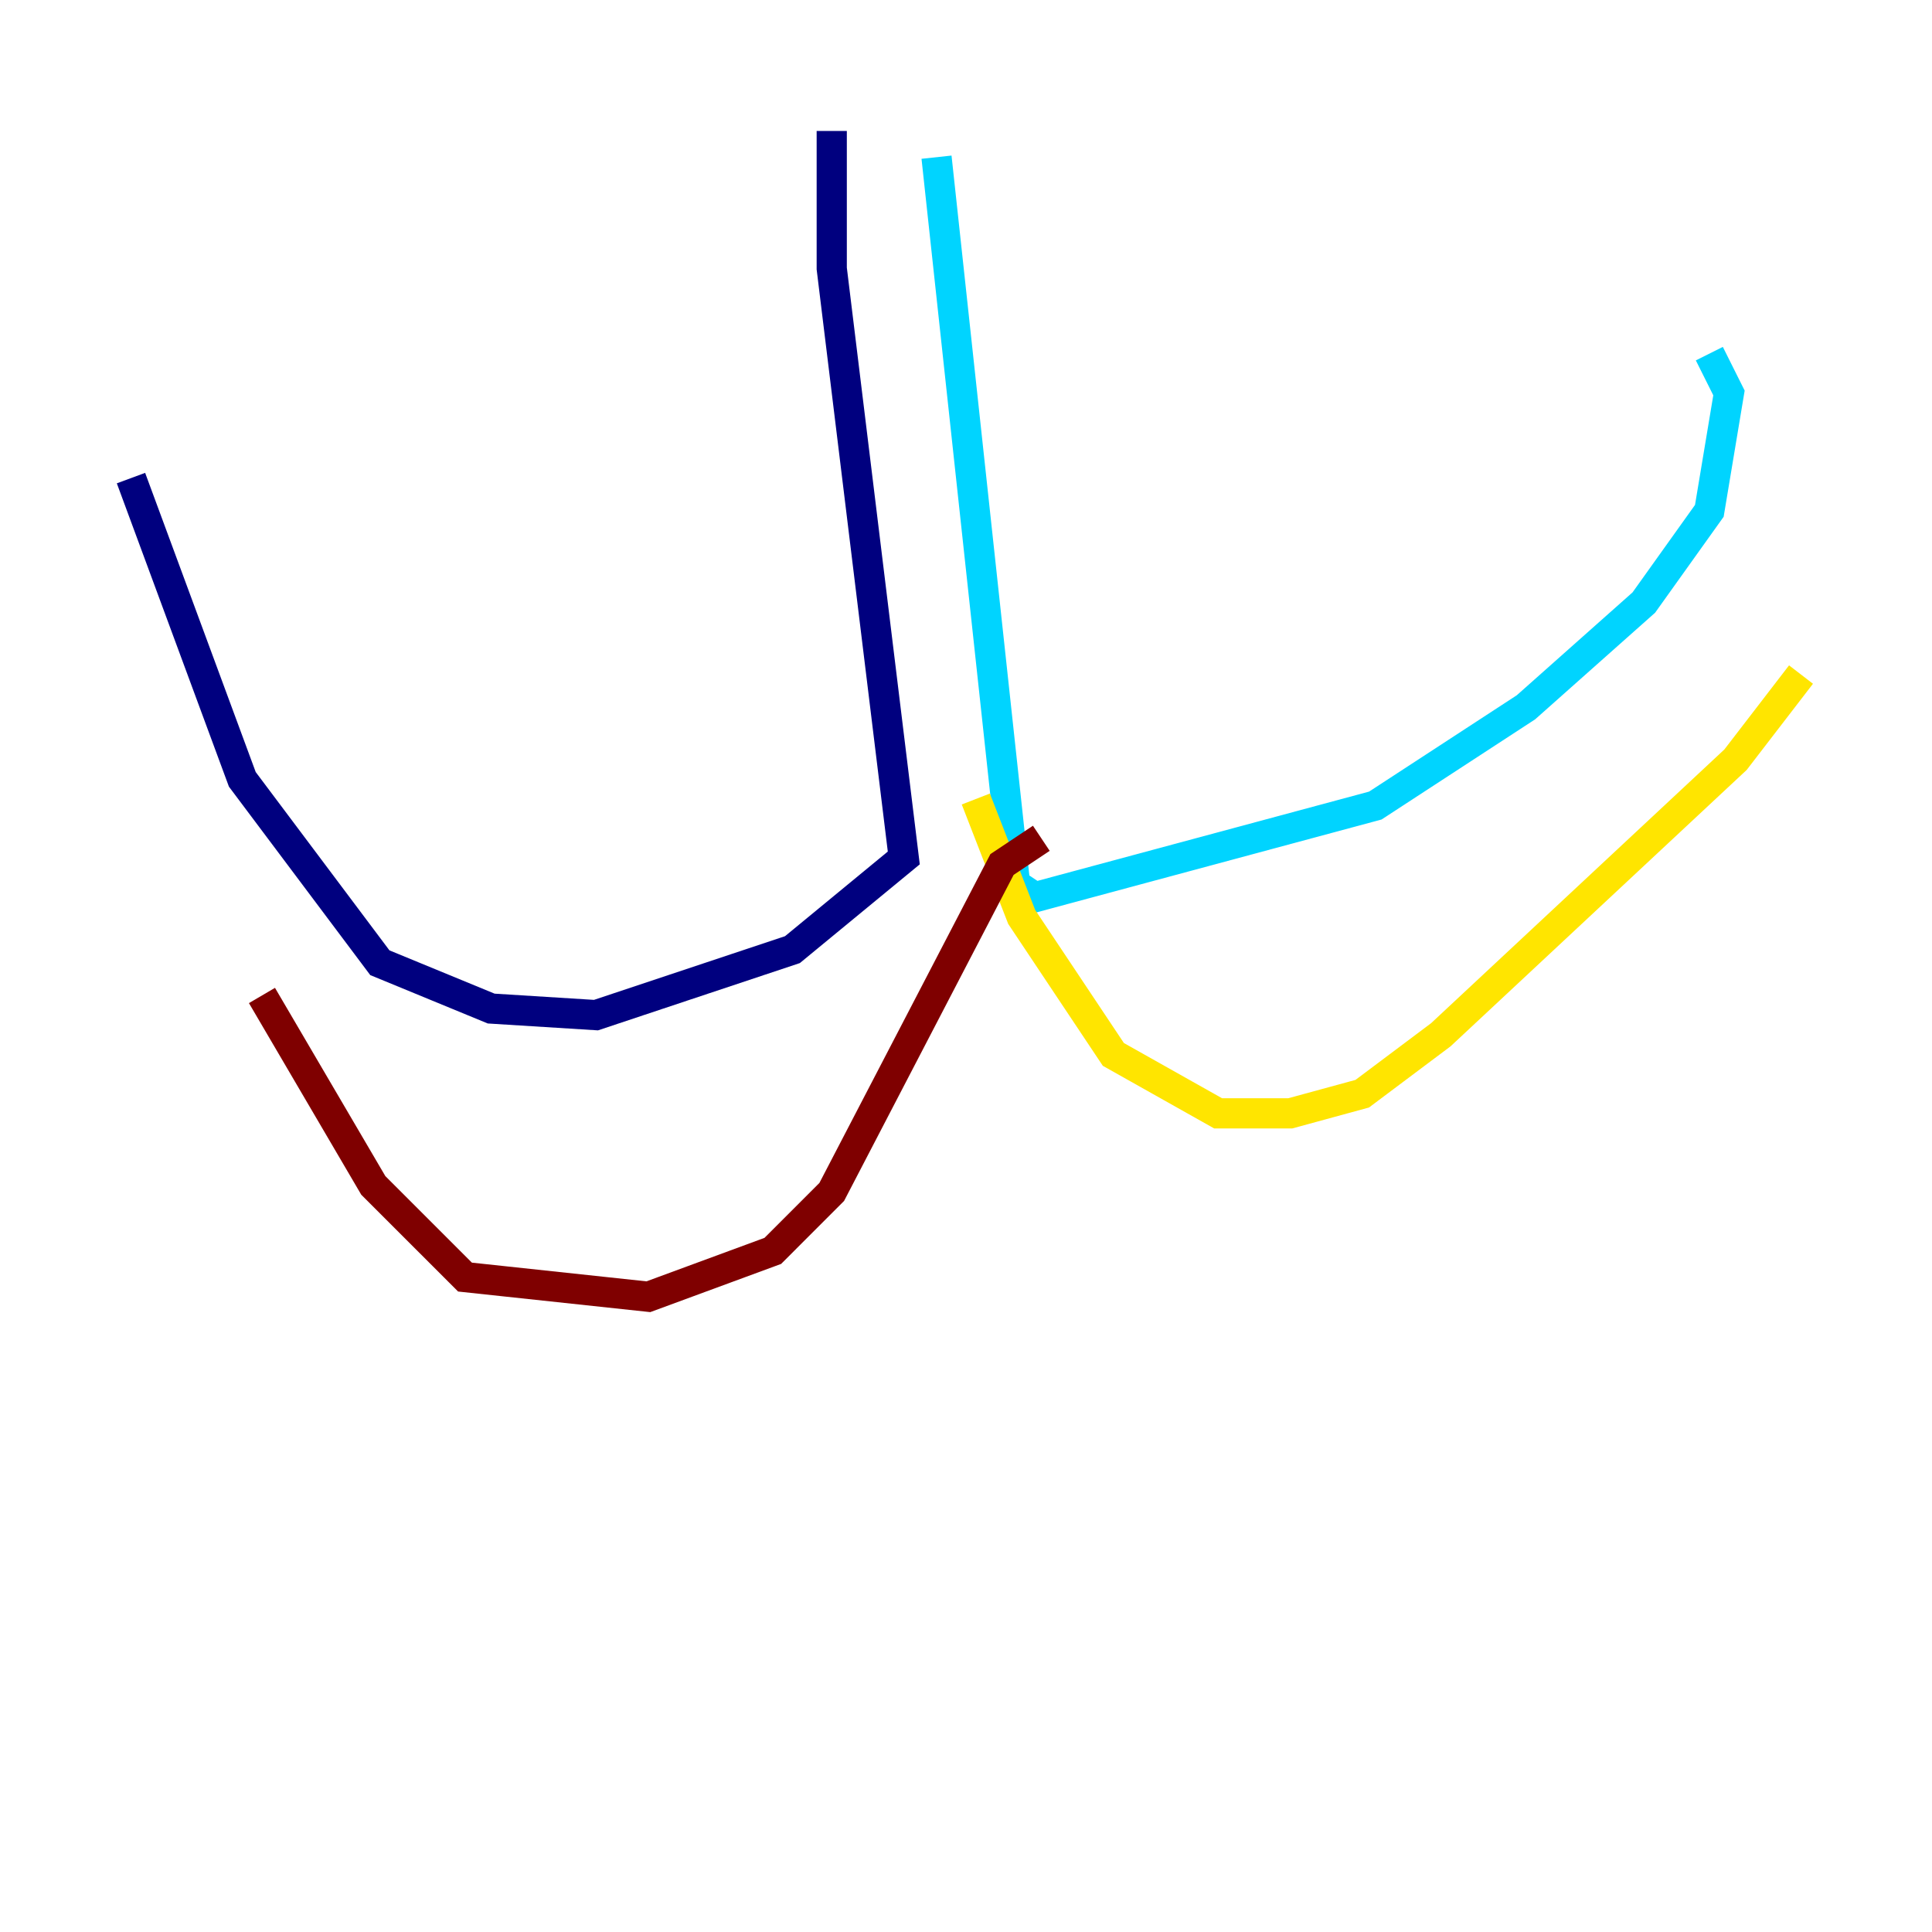 <?xml version="1.0" encoding="utf-8" ?>
<svg baseProfile="tiny" height="128" version="1.2" viewBox="0,0,128,128" width="128" xmlns="http://www.w3.org/2000/svg" xmlns:ev="http://www.w3.org/2001/xml-events" xmlns:xlink="http://www.w3.org/1999/xlink"><defs /><polyline fill="none" points="55.105,8.678 55.105,17.79 59.878,56.841 52.502,62.915 39.485,67.254 32.542,66.82 25.166,63.783 16.054,51.634 8.678,31.675" stroke="#00007f" stroke-width="2" /><polyline fill="none" points="62.047,10.414 67.254,58.576 68.556,59.444 91.119,53.37 101.098,46.861 108.909,39.919 113.248,33.844 114.549,26.034 113.248,23.43" stroke="#00d4ff" stroke-width="2" /><polyline fill="none" points="64.651,52.936 67.688,60.746 73.763,69.858 80.705,73.763 85.478,73.763 90.251,72.461 95.458,68.556 114.983,50.332 119.322,44.691" stroke="#ffe500" stroke-width="2" /><polyline fill="none" points="68.99,55.539 66.386,57.275 55.105,78.969 51.2,82.875 42.956,85.912 30.807,84.61 24.732,78.536 17.356,65.953" stroke="#7f0000" stroke-width="2" /></svg>